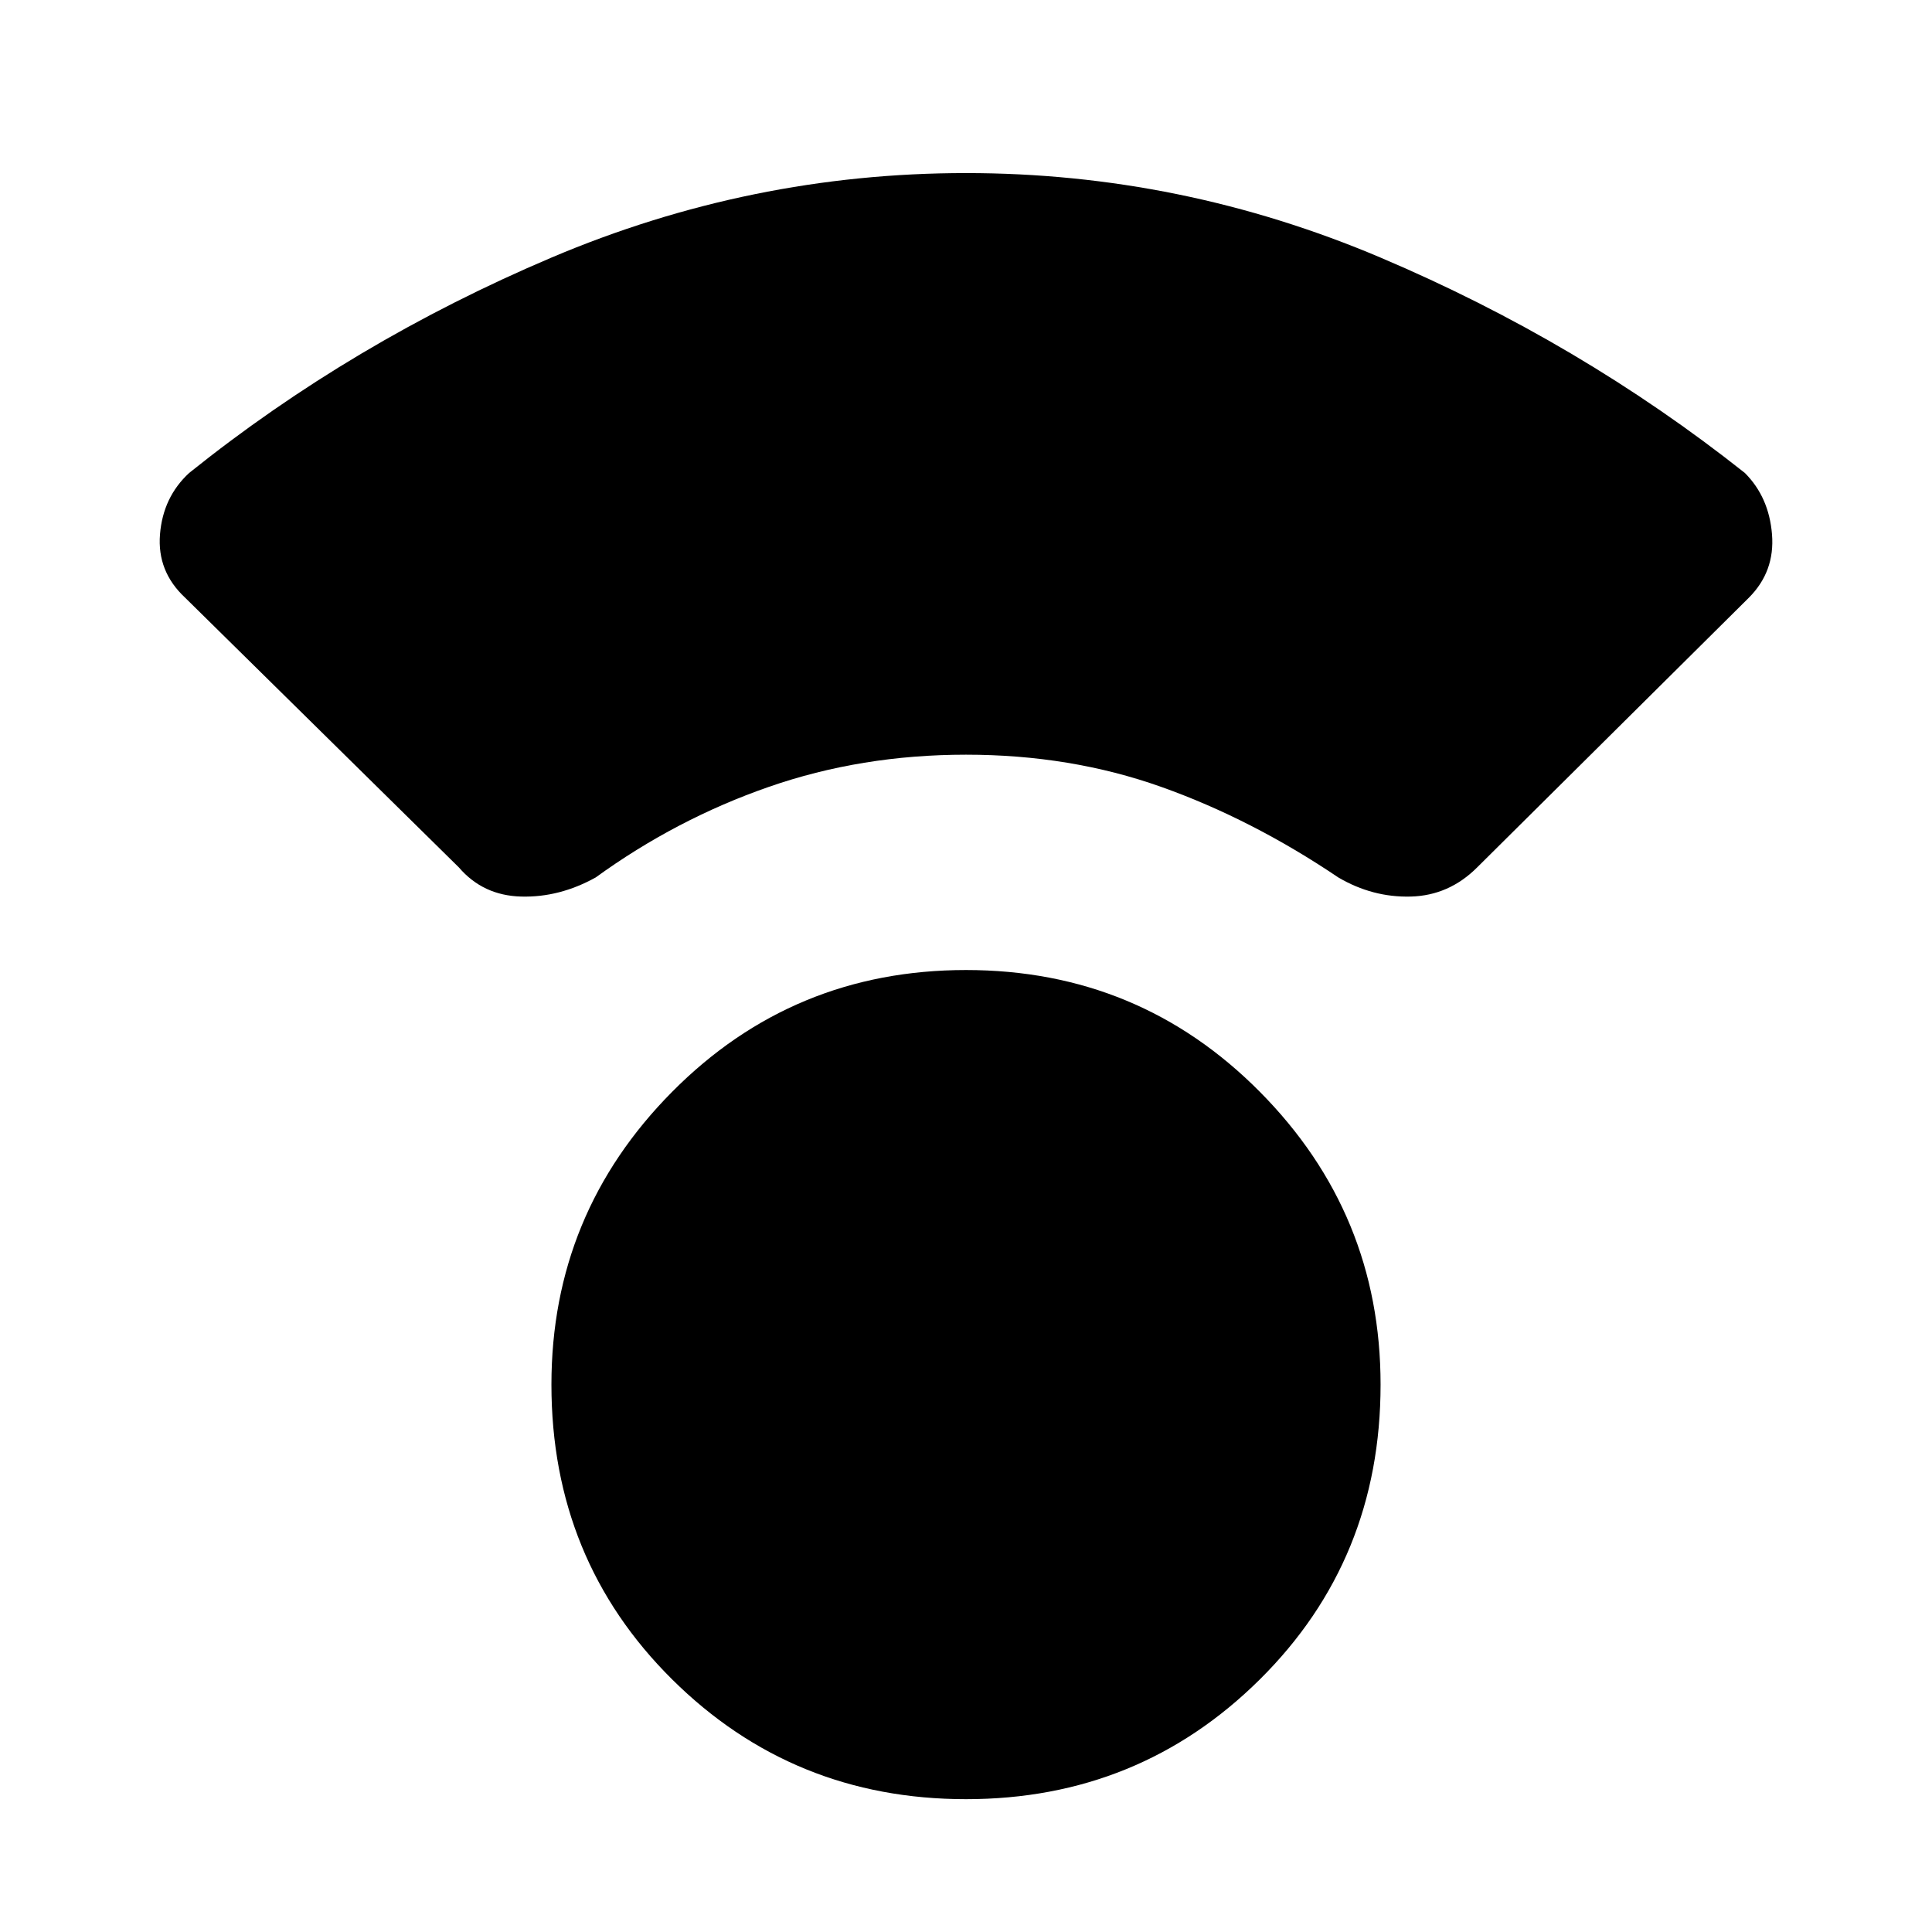 <svg xmlns="http://www.w3.org/2000/svg" height="48" width="48"><path d="M24 44.7q-4.3 0-7.3-2.975t-3-7.325q0-4.25 3-7.275 3-3.025 7.3-3.025t7.3 3.025q3 3.025 3 7.275 0 4.35-3 7.325-3 2.975-7.3 2.975ZM11.4 21.55l-6.8-6.7q-.7-.65-.625-1.575.075-.925.725-1.525 4.05-3.25 9-5.35Q18.65 4.3 24 4.3q5.35 0 10.3 2.1 4.95 2.1 9.05 5.35.6.6.675 1.525.075.925-.575 1.575l-6.75 6.7q-.7.7-1.65.725-.95.025-1.8-.475-2.15-1.45-4.4-2.25-2.25-.8-4.85-.8-2.6 0-4.9.8-2.3.8-4.3 2.25-.9.5-1.85.475-.95-.025-1.55-.725Z"/></svg>